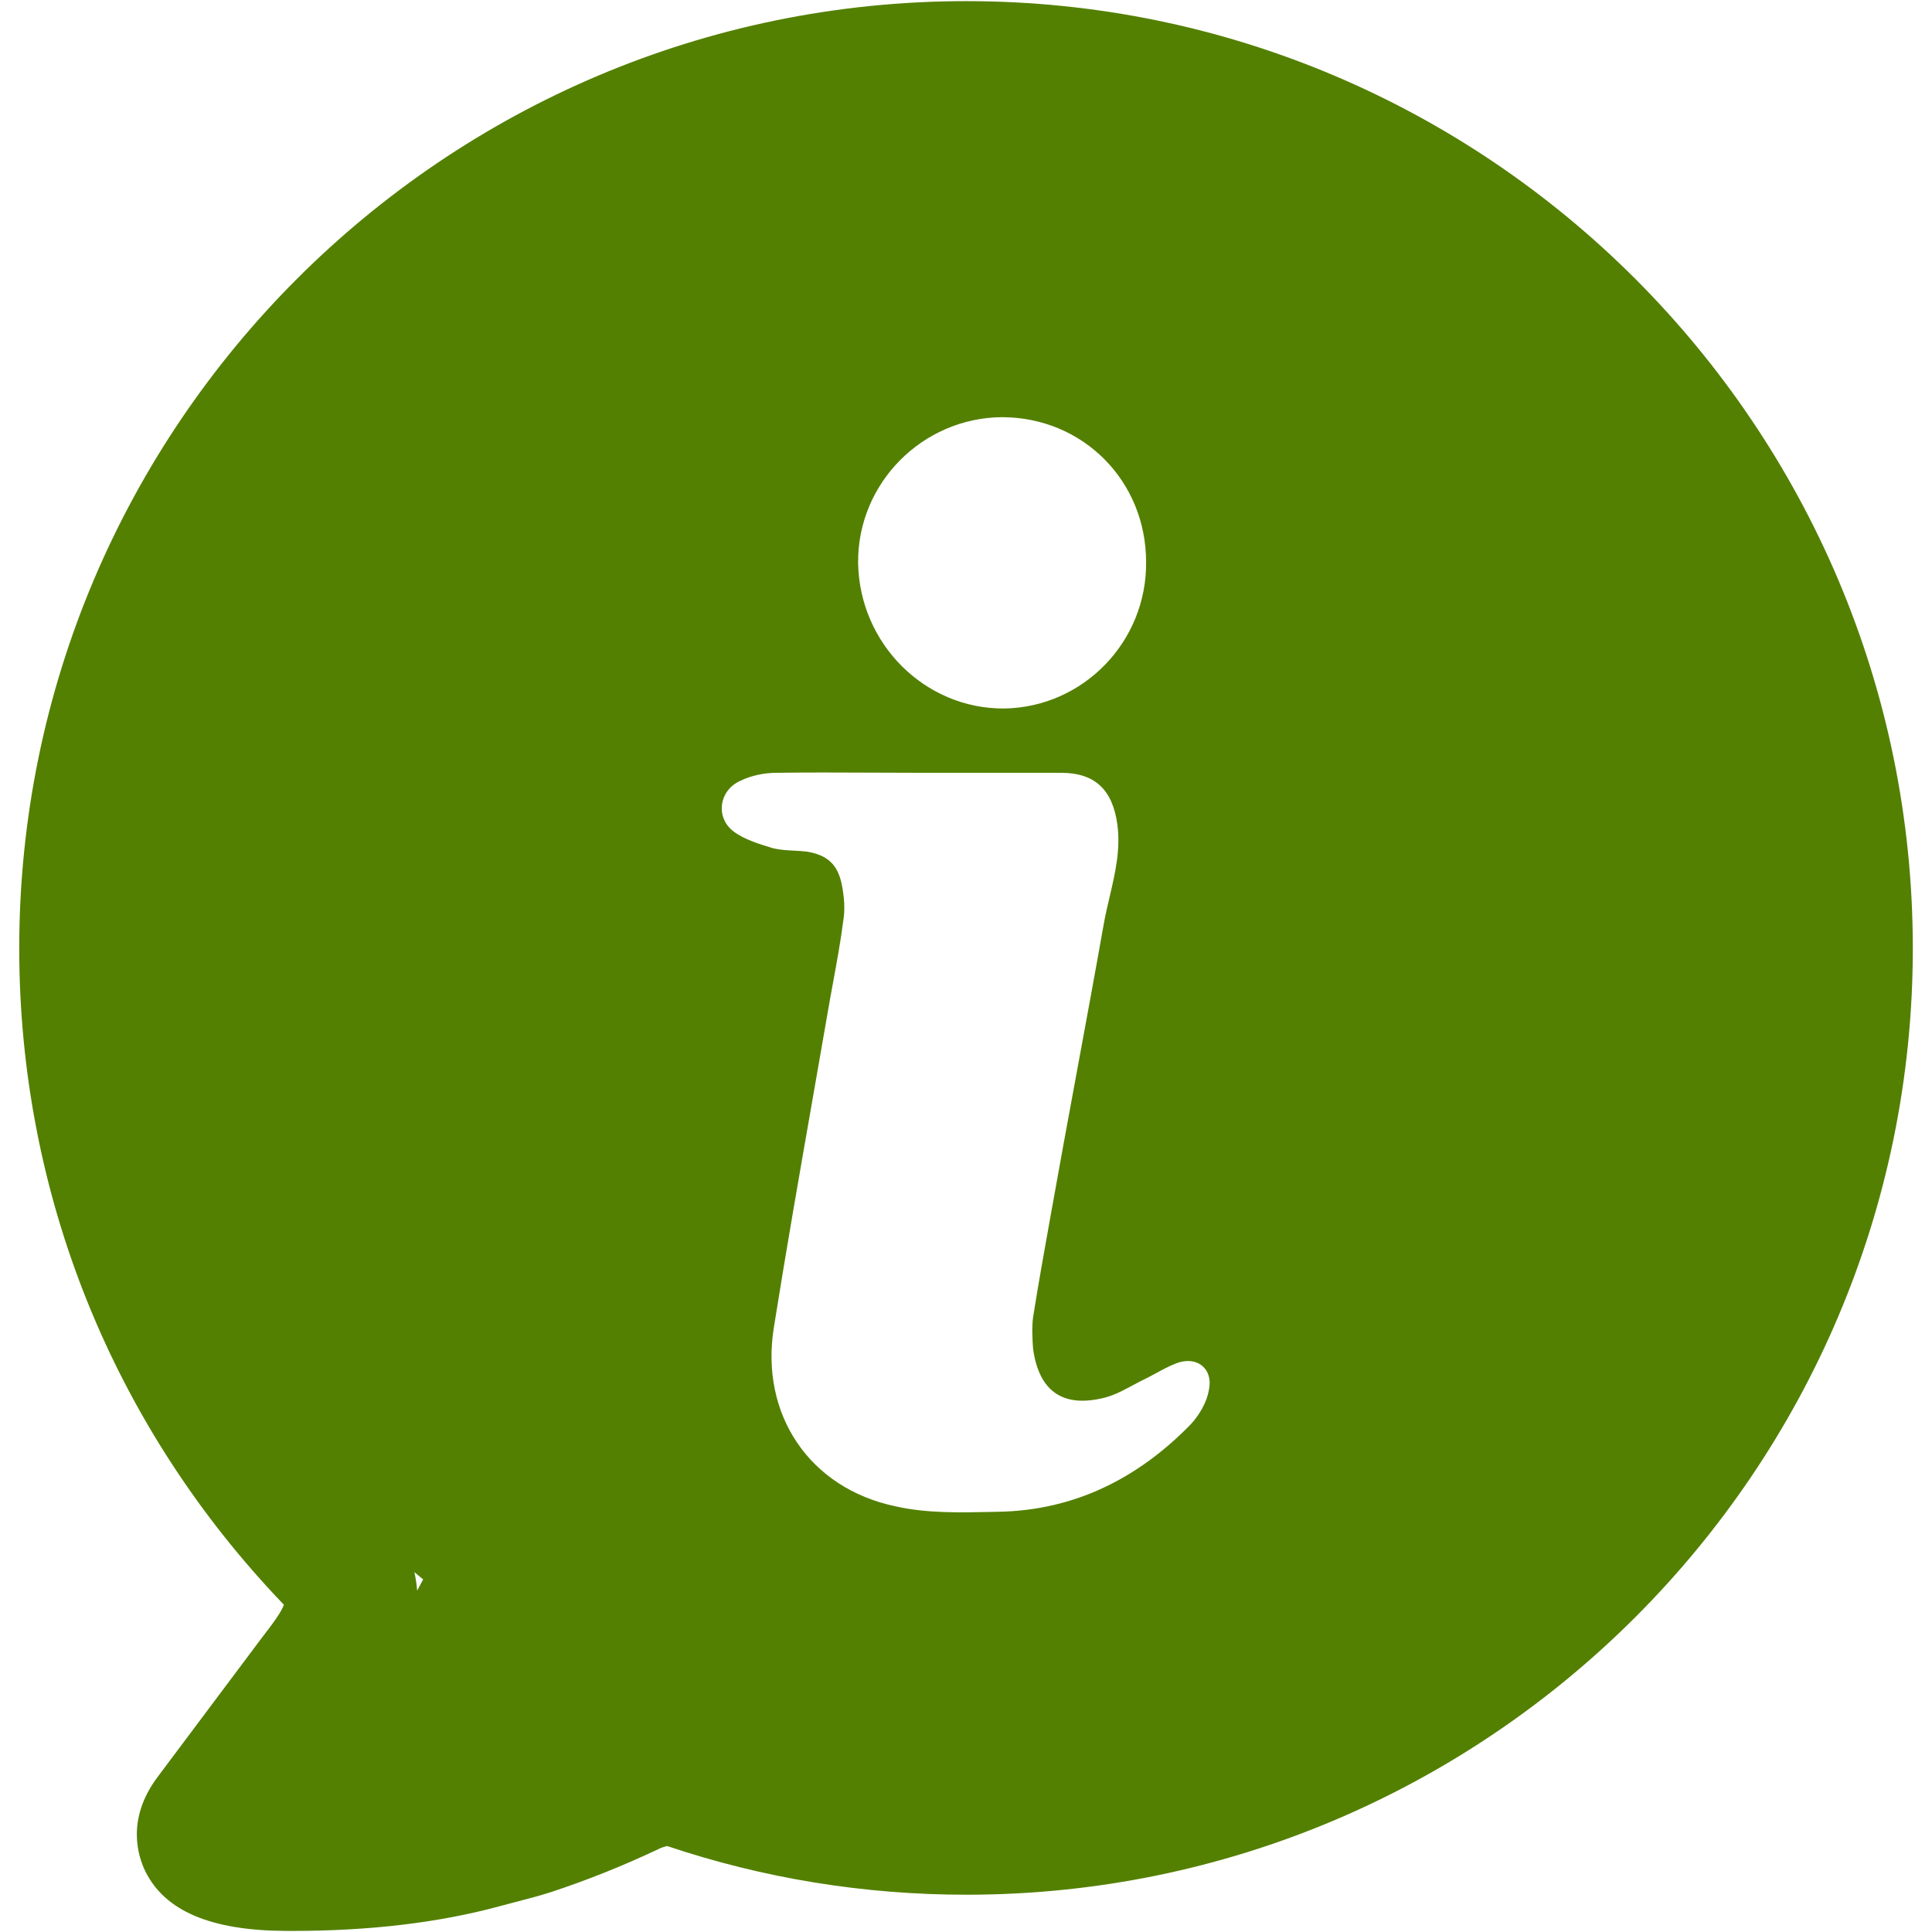 <svg width="98" height="98" fill="none" xmlns="http://www.w3.org/2000/svg"><path fill-rule="evenodd" clip-rule="evenodd" d="M14.863 97.945L14.472 97.945C10.687 97.922 8.363 96.933 7.371 94.918C7.015 94.191 6.367 92.281 8.015 90.109L13.277 83.082C13.902 82.277 14.258 81.781 14.402 81.402C5.738 72.379 0.976 60.586 0.976 48.101C0.976 21.609 22.527 0.058 49.019 0.058C75.492 0.058 97.027 21.609 97.027 48.101C97.027 74.574 75.492 96.109 49.019 96.109C43.82 96.109 38.714 95.277 33.843 93.64C33.62 93.691 33.48 93.75 33.406 93.793C31.484 94.695 29.773 95.371 27.964 95.972C27.332 96.171 26.747 96.324 26.161 96.476L26.159 96.476L25.347 96.691C22.288 97.523 18.765 97.945 14.863 97.945ZM21.161 80.685C21.135 80.369 21.088 80.057 21.02 79.748C21.167 79.871 21.315 79.993 21.464 80.114L21.161 80.685ZM43.527 28.551C43.492 24.516 46.781 21.196 50.816 21.161C54.918 21.161 58.136 24.379 58.136 28.516C58.172 32.551 54.949 35.872 50.949 35.938C46.914 35.973 43.593 32.649 43.527 28.551ZM60.406 72.243C60.843 71.766 61.218 71.122 61.32 70.512C61.558 69.426 60.711 68.747 59.656 69.157C59.296 69.298 58.947 69.487 58.603 69.674C58.366 69.802 58.13 69.93 57.894 70.04C57.728 70.123 57.564 70.211 57.401 70.298C56.964 70.533 56.532 70.766 56.062 70.888C53.961 71.431 52.707 70.618 52.402 68.415C52.367 67.907 52.336 67.329 52.402 66.821C52.676 65.095 52.98 63.4 53.285 61.704C53.717 59.274 54.165 56.844 54.615 54.41C55.08 51.888 55.547 49.362 55.996 46.825C56.077 46.384 56.179 45.946 56.282 45.508C56.566 44.295 56.851 43.081 56.676 41.81C56.437 40.083 55.558 39.2 53.828 39.2H46.609C45.823 39.2 45.028 39.196 44.23 39.192C42.622 39.185 40.998 39.177 39.39 39.2C38.777 39.2 38.101 39.337 37.558 39.606C36.472 40.079 36.269 41.47 37.218 42.181C37.761 42.587 38.539 42.825 39.218 43.028C39.56 43.112 39.915 43.13 40.275 43.149C40.486 43.16 40.7 43.172 40.914 43.196C41.965 43.368 42.508 43.841 42.711 44.927C42.812 45.47 42.879 46.11 42.777 46.688C42.643 47.741 42.449 48.793 42.255 49.846C42.156 50.387 42.056 50.928 41.965 51.47C41.72 52.886 41.472 54.3 41.225 55.714C40.549 59.578 39.874 63.437 39.254 67.333C38.543 71.739 41.05 75.501 45.457 76.415C47.014 76.762 48.683 76.726 50.309 76.691C50.421 76.689 50.533 76.686 50.644 76.684C54.508 76.614 57.73 74.989 60.406 72.243Z" fill="#538000"/></svg>